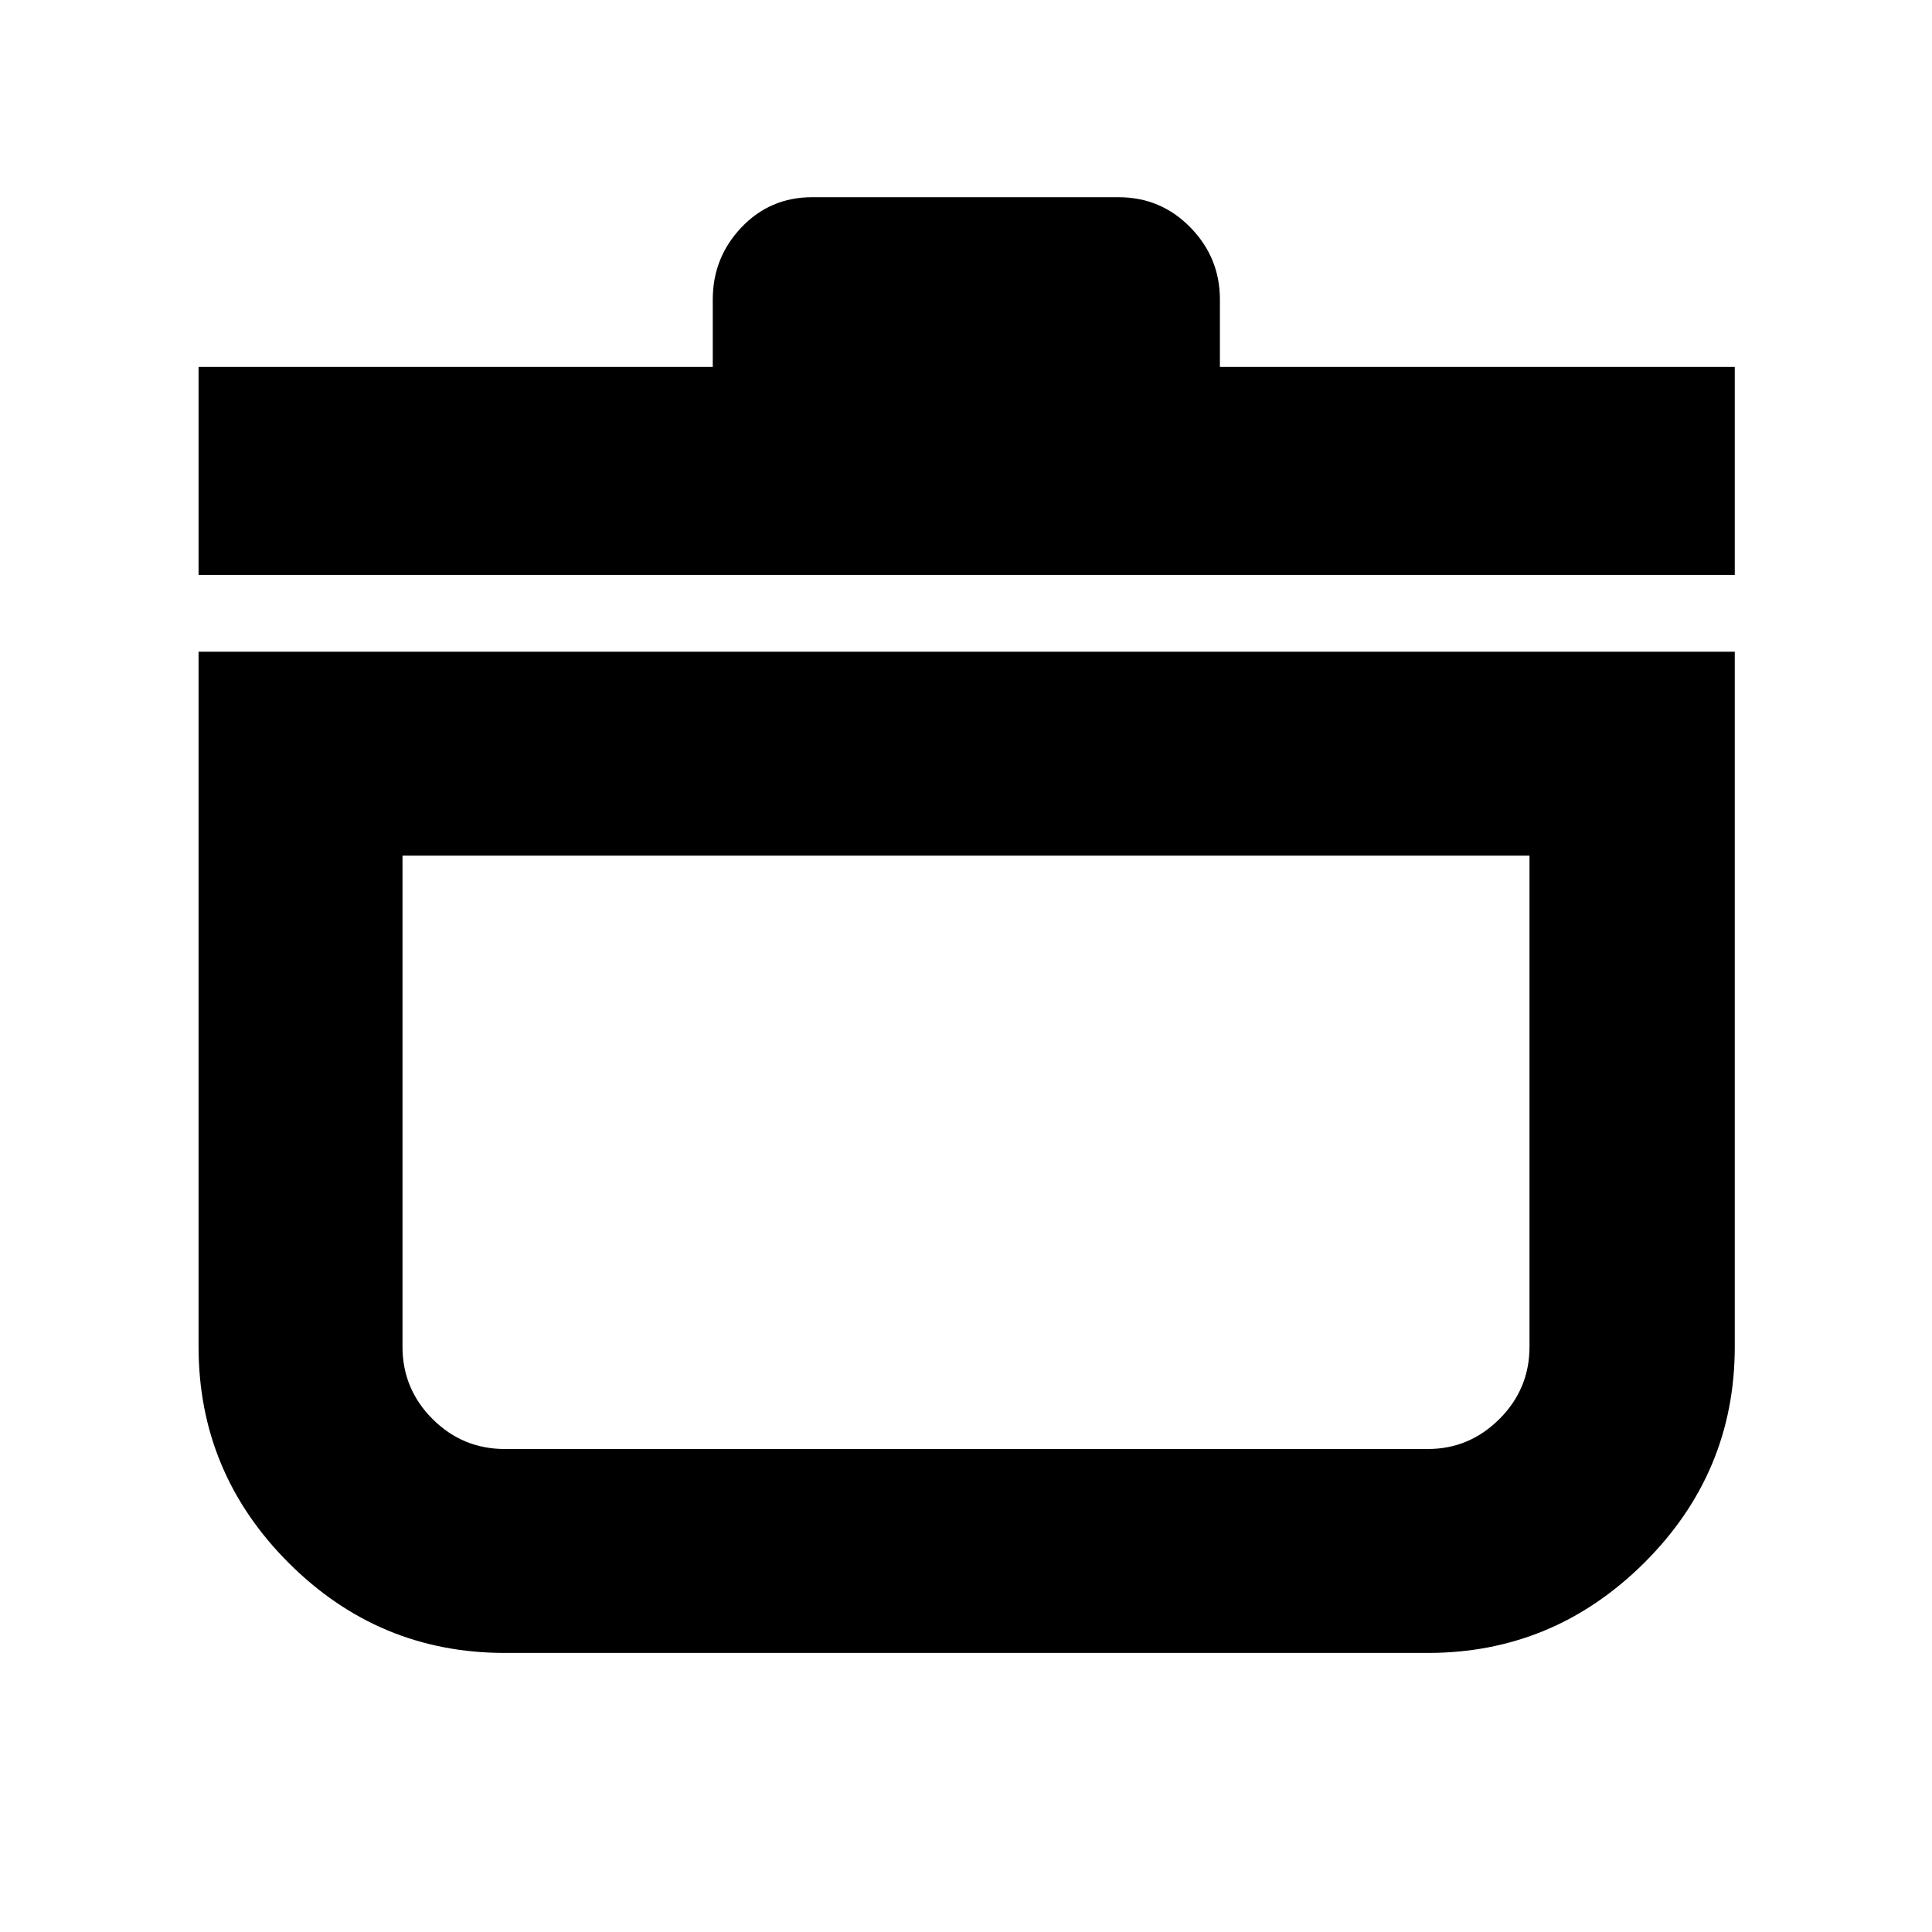 <svg xmlns="http://www.w3.org/2000/svg" height="40" viewBox="0 -960 960 960" width="40"><path d="M98.667-636.167H862v345.334q0 62.653-45.007 107.41-45.006 44.756-107.492 44.756H250.833q-62.653 0-107.41-44.756-44.756-44.757-44.756-107.41v-345.334Zm101.332 101.333v244.001q0 21 14.917 35.917 14.917 14.917 35.917 14.917h458.668q20.616 0 35.558-14.917t14.942-35.917v-244.001H199.999Zm-101.332-139.5v-103.333h255.5v-33.5q0-20.829 14.237-35.831Q382.642-862 403.5-862h152.333q20.984 0 35.658 15.002 14.675 15.002 14.675 35.831v33.5H862v103.333H98.667Zm381.333 286Z"/></svg>